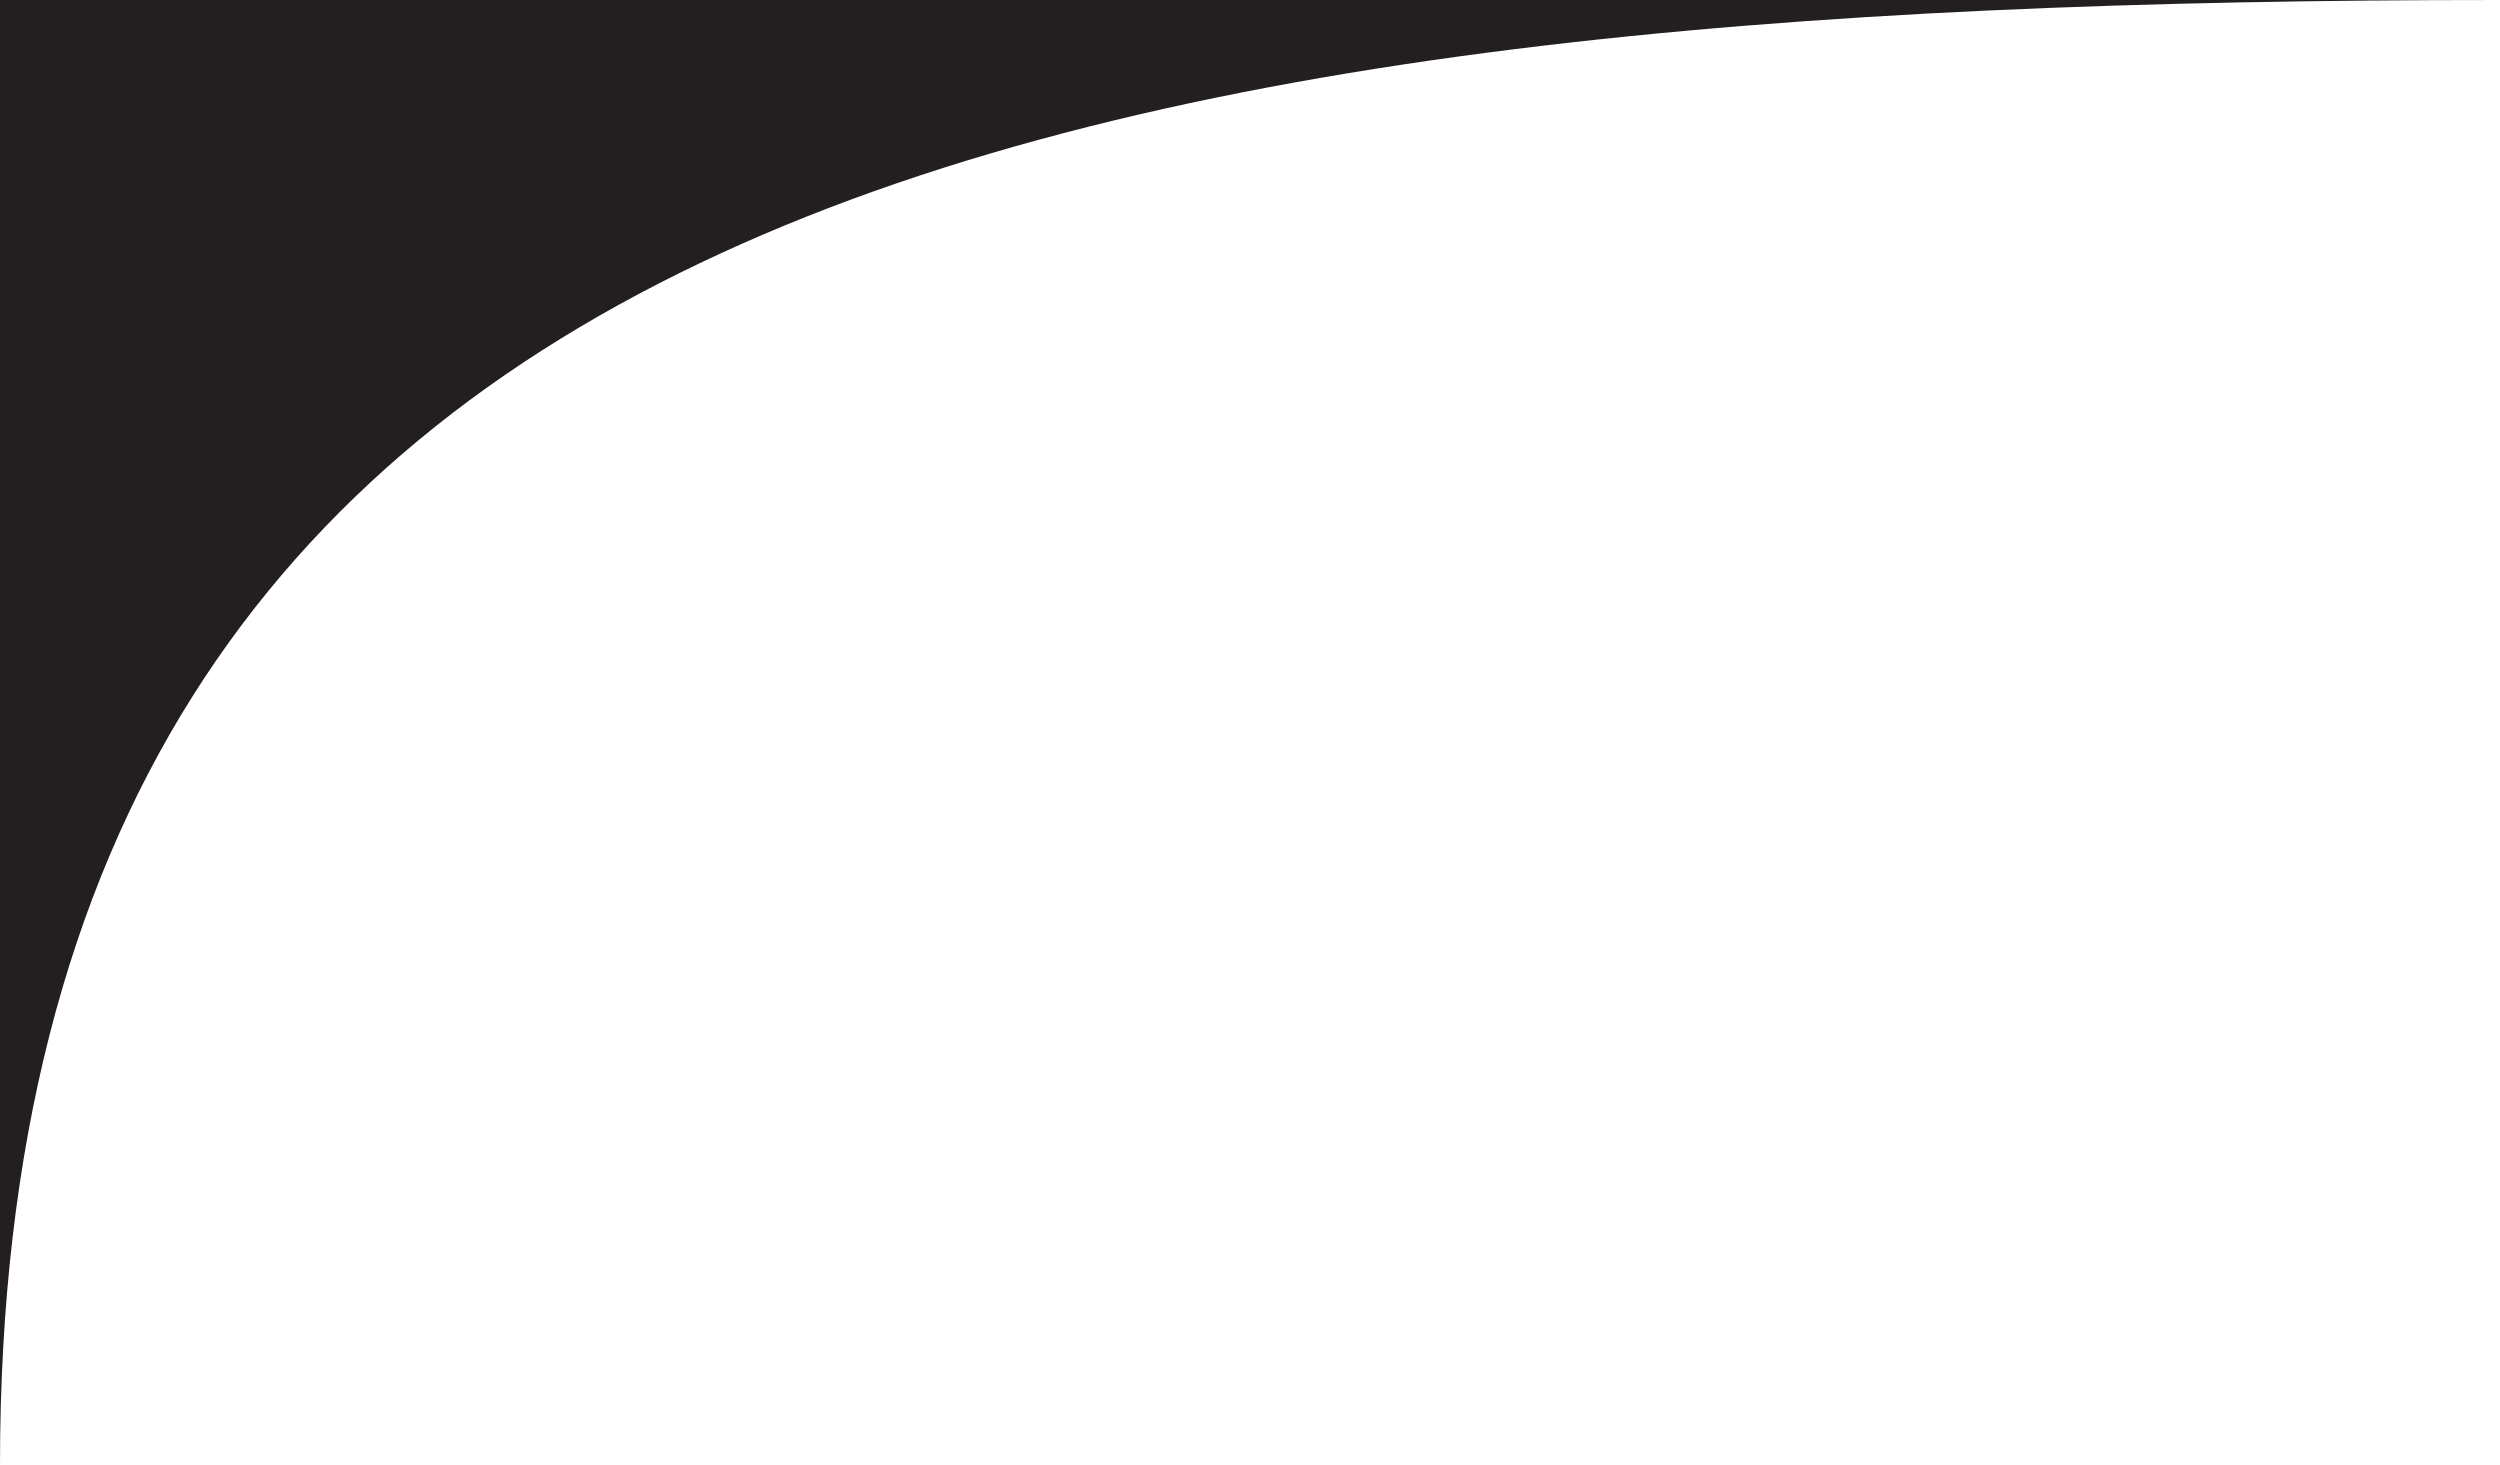 <svg width="495" height="290" viewBox="0 0 495 290" fill="none" xmlns="http://www.w3.org/2000/svg">
<path d="M495 0L-3.05176e-05 -2.16371e-05L-4.31939e-05 290C-3.21417e-05 37.155 215.443 -1.22198e-05 495 0Z" fill="#231F20"/>
</svg>
